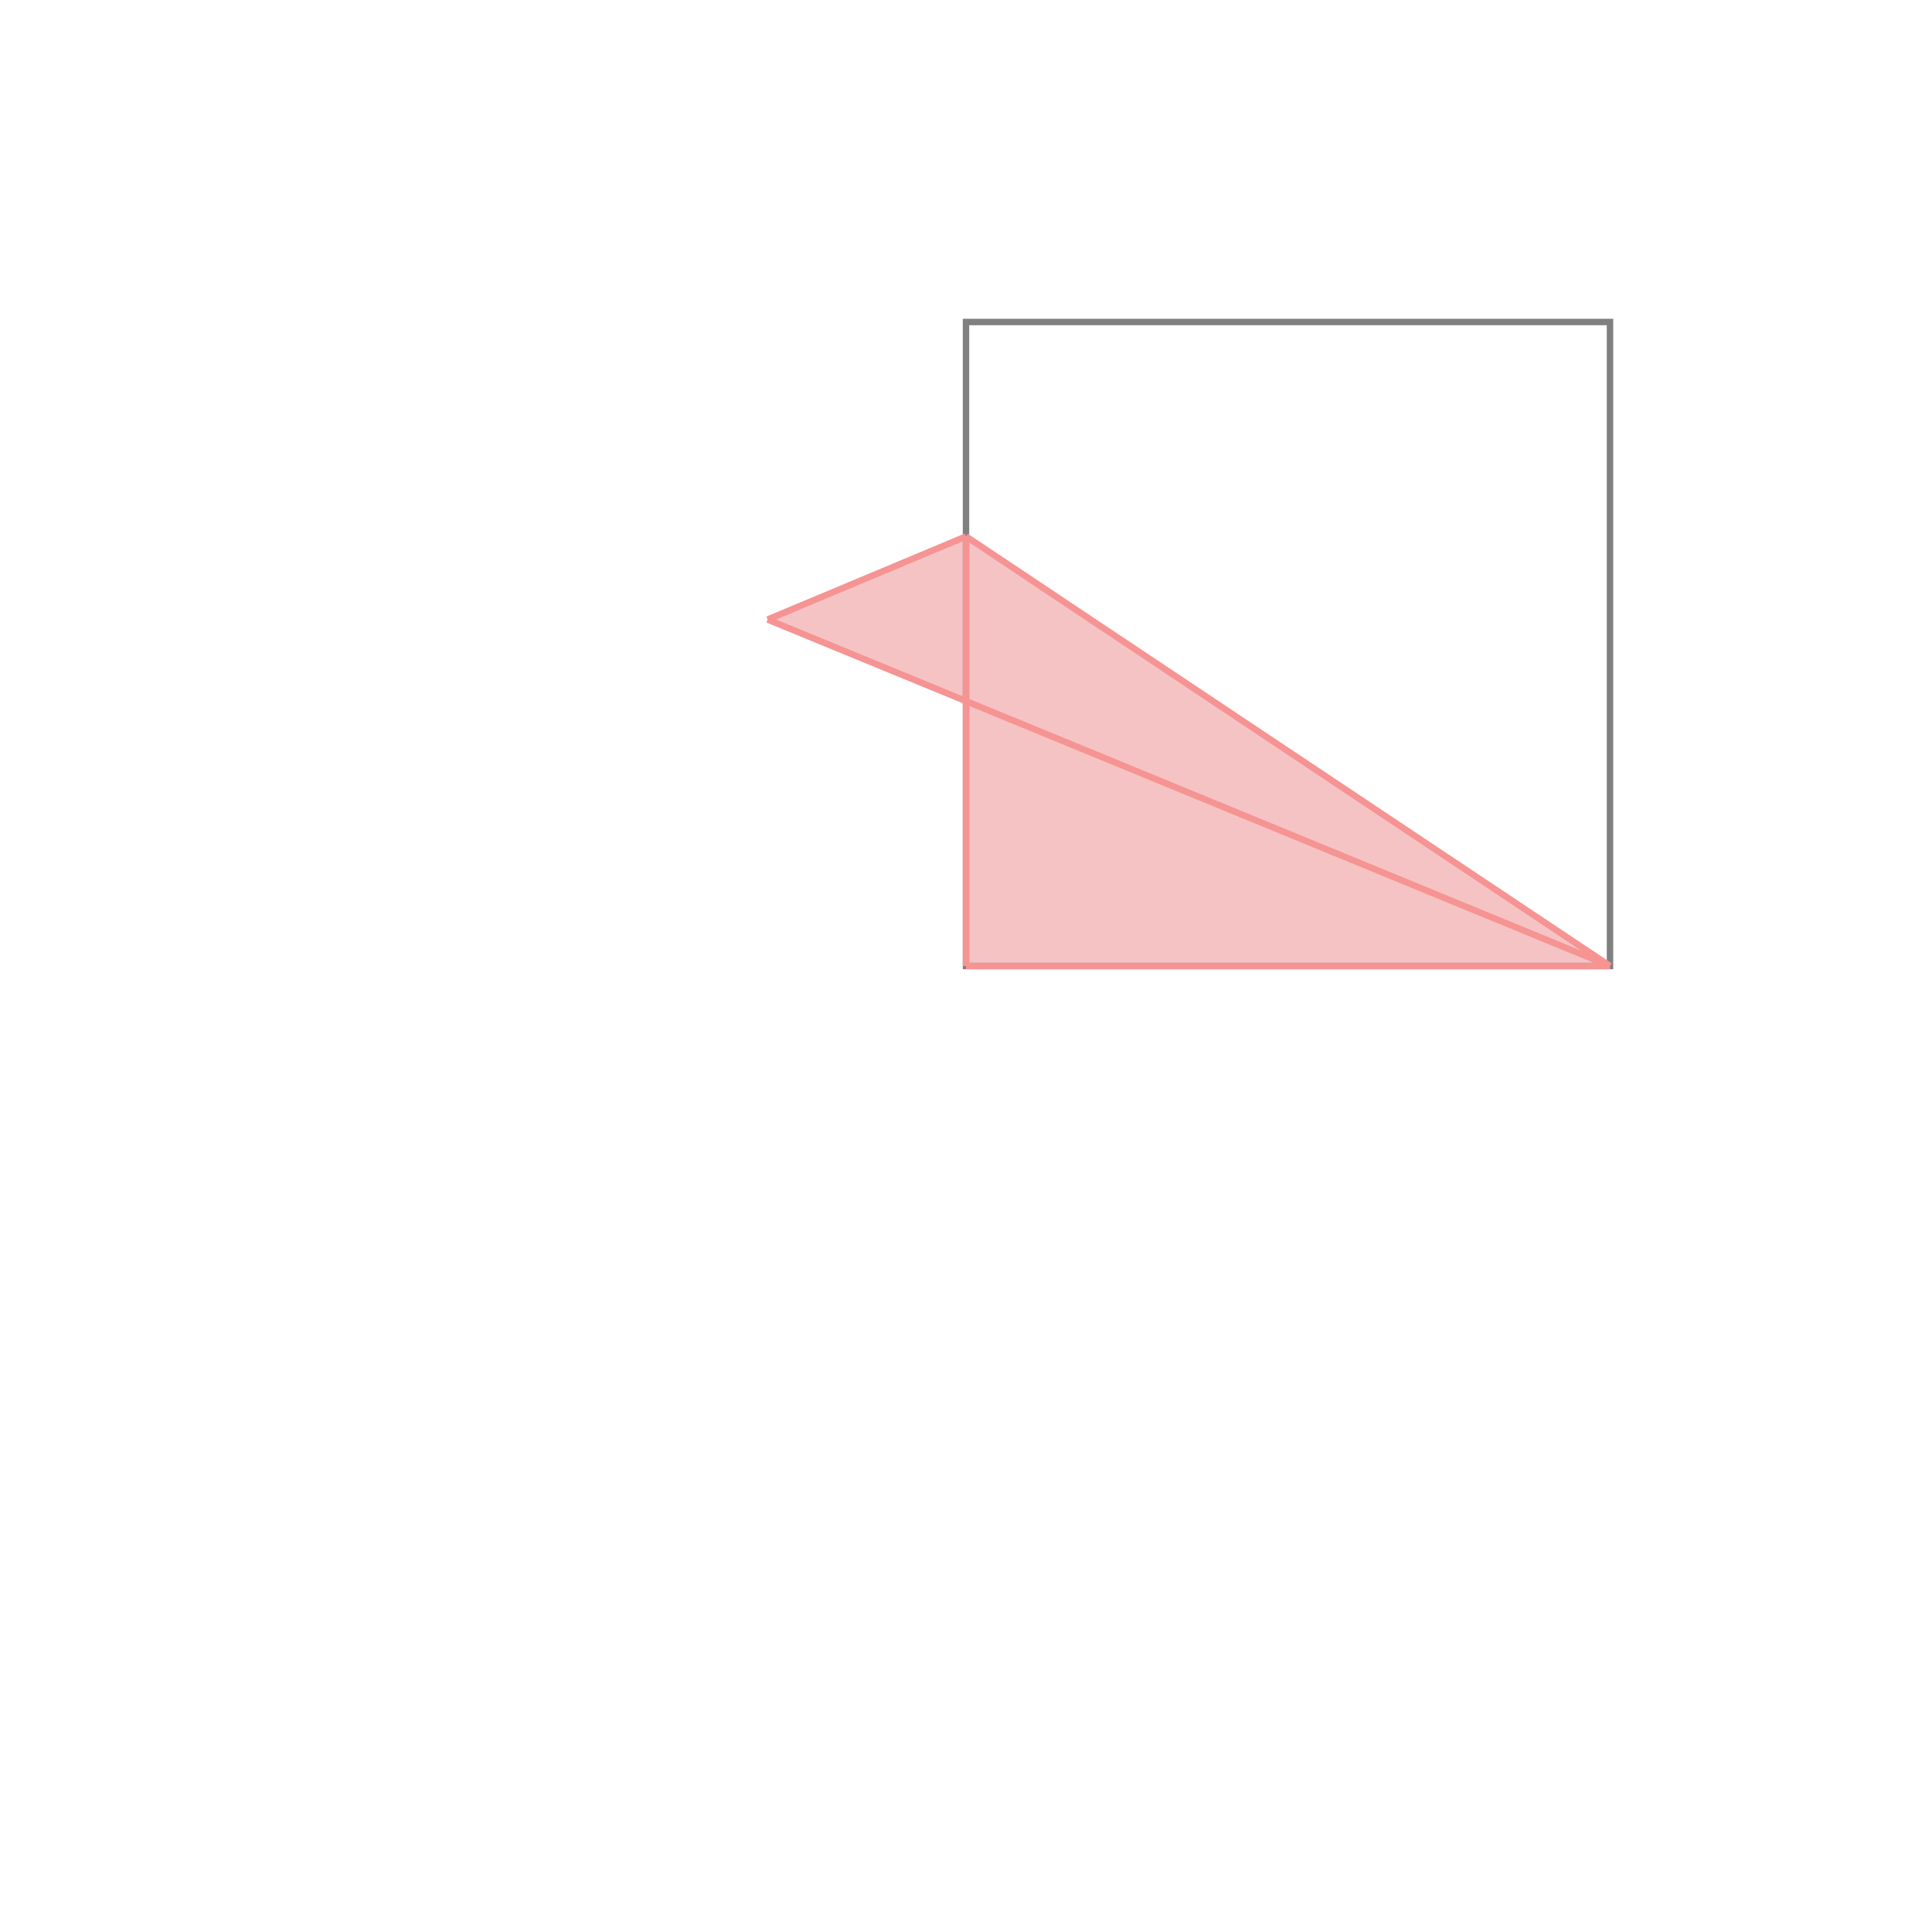 <svg xmlns="http://www.w3.org/2000/svg" viewBox="-1.5 -1.5 3 3">
<g transform="scale(1, -1)">
<path d="M0 0 L1 0 L0 0.667 L-0.308 0.538 L0 0.412 L0 0 z " fill="rgb(245,195,195)" />
<path d="M0 0 L1 0 L1 1 L0 1  z" fill="none" stroke="rgb(128,128,128)" stroke-width="0.01" />
<line x1="2.10986e-39" y1="0" x2="1" y2="0" style="stroke:rgb(246,147,147);stroke-width:0.01" />
<line x1="0" y1="6.75571e-41" x2="0" y2="0.667" style="stroke:rgb(246,147,147);stroke-width:0.01" />
<line x1="0" y1="6.75571e-41" x2="4.32189e-42" y2="1.34976e-40" style="stroke:rgb(246,147,147);stroke-width:0.01" />
<line x1="2.10986e-39" y1="0" x2="0" y2="6.75571e-41" style="stroke:rgb(246,147,147);stroke-width:0.01" />
<line x1="2.10986e-39" y1="0" x2="4.32189e-42" y2="1.34976e-40" style="stroke:rgb(246,147,147);stroke-width:0.01" />
<line x1="1" y1="0" x2="-0.308" y2="0.538" style="stroke:rgb(246,147,147);stroke-width:0.01" />
<line x1="1" y1="0" x2="0" y2="0.667" style="stroke:rgb(246,147,147);stroke-width:0.01" />
<line x1="-0.308" y1="0.538" x2="0" y2="0.667" style="stroke:rgb(246,147,147);stroke-width:0.01" />
</g>
</svg>
